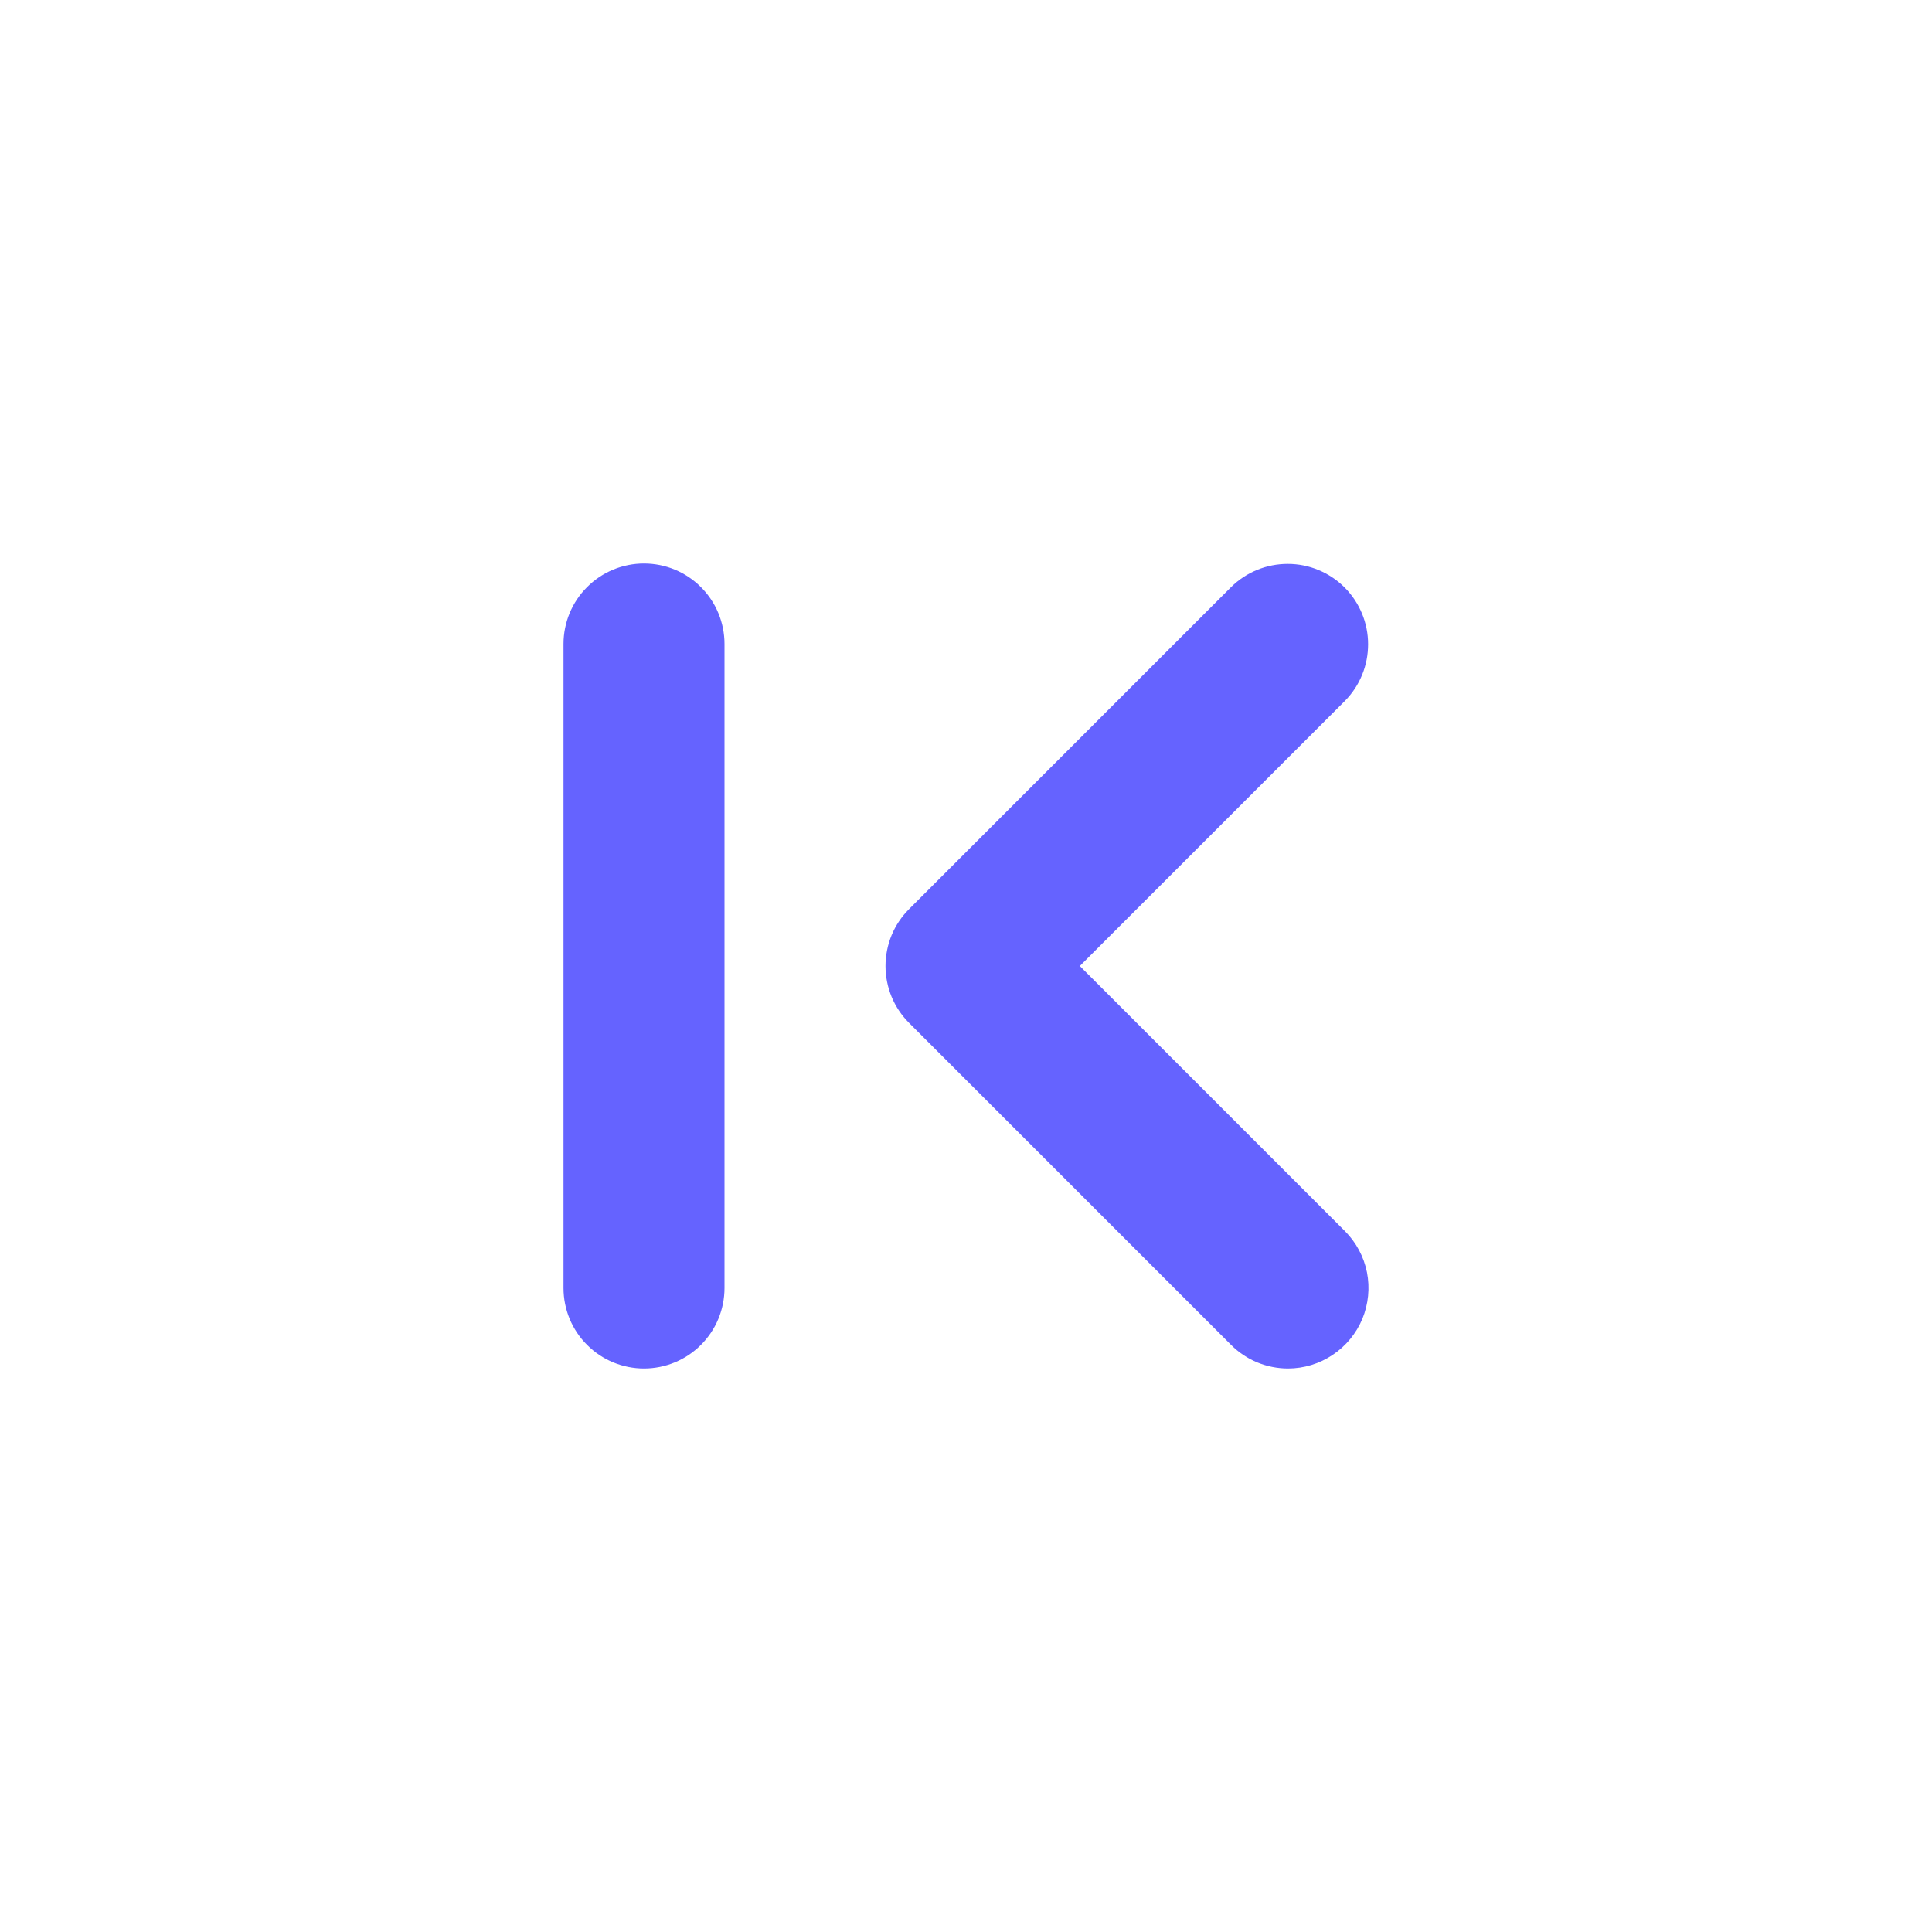 <svg width="24" height="24" viewBox="0 0 24 24" fill="none" xmlns="http://www.w3.org/2000/svg">
<path d="M16 17C15.869 17 15.739 16.974 15.617 16.924C15.496 16.874 15.386 16.8 15.293 16.707L11.293 12.707C11.2 12.614 11.126 12.504 11.076 12.383C11.026 12.261 11 12.131 11 12C11 11.869 11.026 11.739 11.076 11.617C11.126 11.496 11.2 11.386 11.293 11.293L15.293 7.293C15.481 7.107 15.735 7.004 15.999 7.005C16.263 7.005 16.516 7.111 16.703 7.297C16.889 7.484 16.995 7.737 16.995 8.001C16.996 8.265 16.893 8.519 16.707 8.707L13.414 12L16.707 15.293C16.847 15.433 16.942 15.611 16.981 15.805C17.019 15.999 16.999 16.2 16.924 16.383C16.848 16.565 16.72 16.721 16.555 16.831C16.391 16.941 16.198 17 16 17ZM8 17C7.735 17 7.48 16.895 7.293 16.707C7.105 16.52 7 16.265 7 16V8C7 7.735 7.105 7.48 7.293 7.293C7.48 7.105 7.735 7 8 7C8.265 7 8.52 7.105 8.707 7.293C8.895 7.48 9 7.735 9 8V16C9 16.265 8.895 16.52 8.707 16.707C8.52 16.895 8.265 17 8 17Z" fill="#6563FF"/>
</svg>

